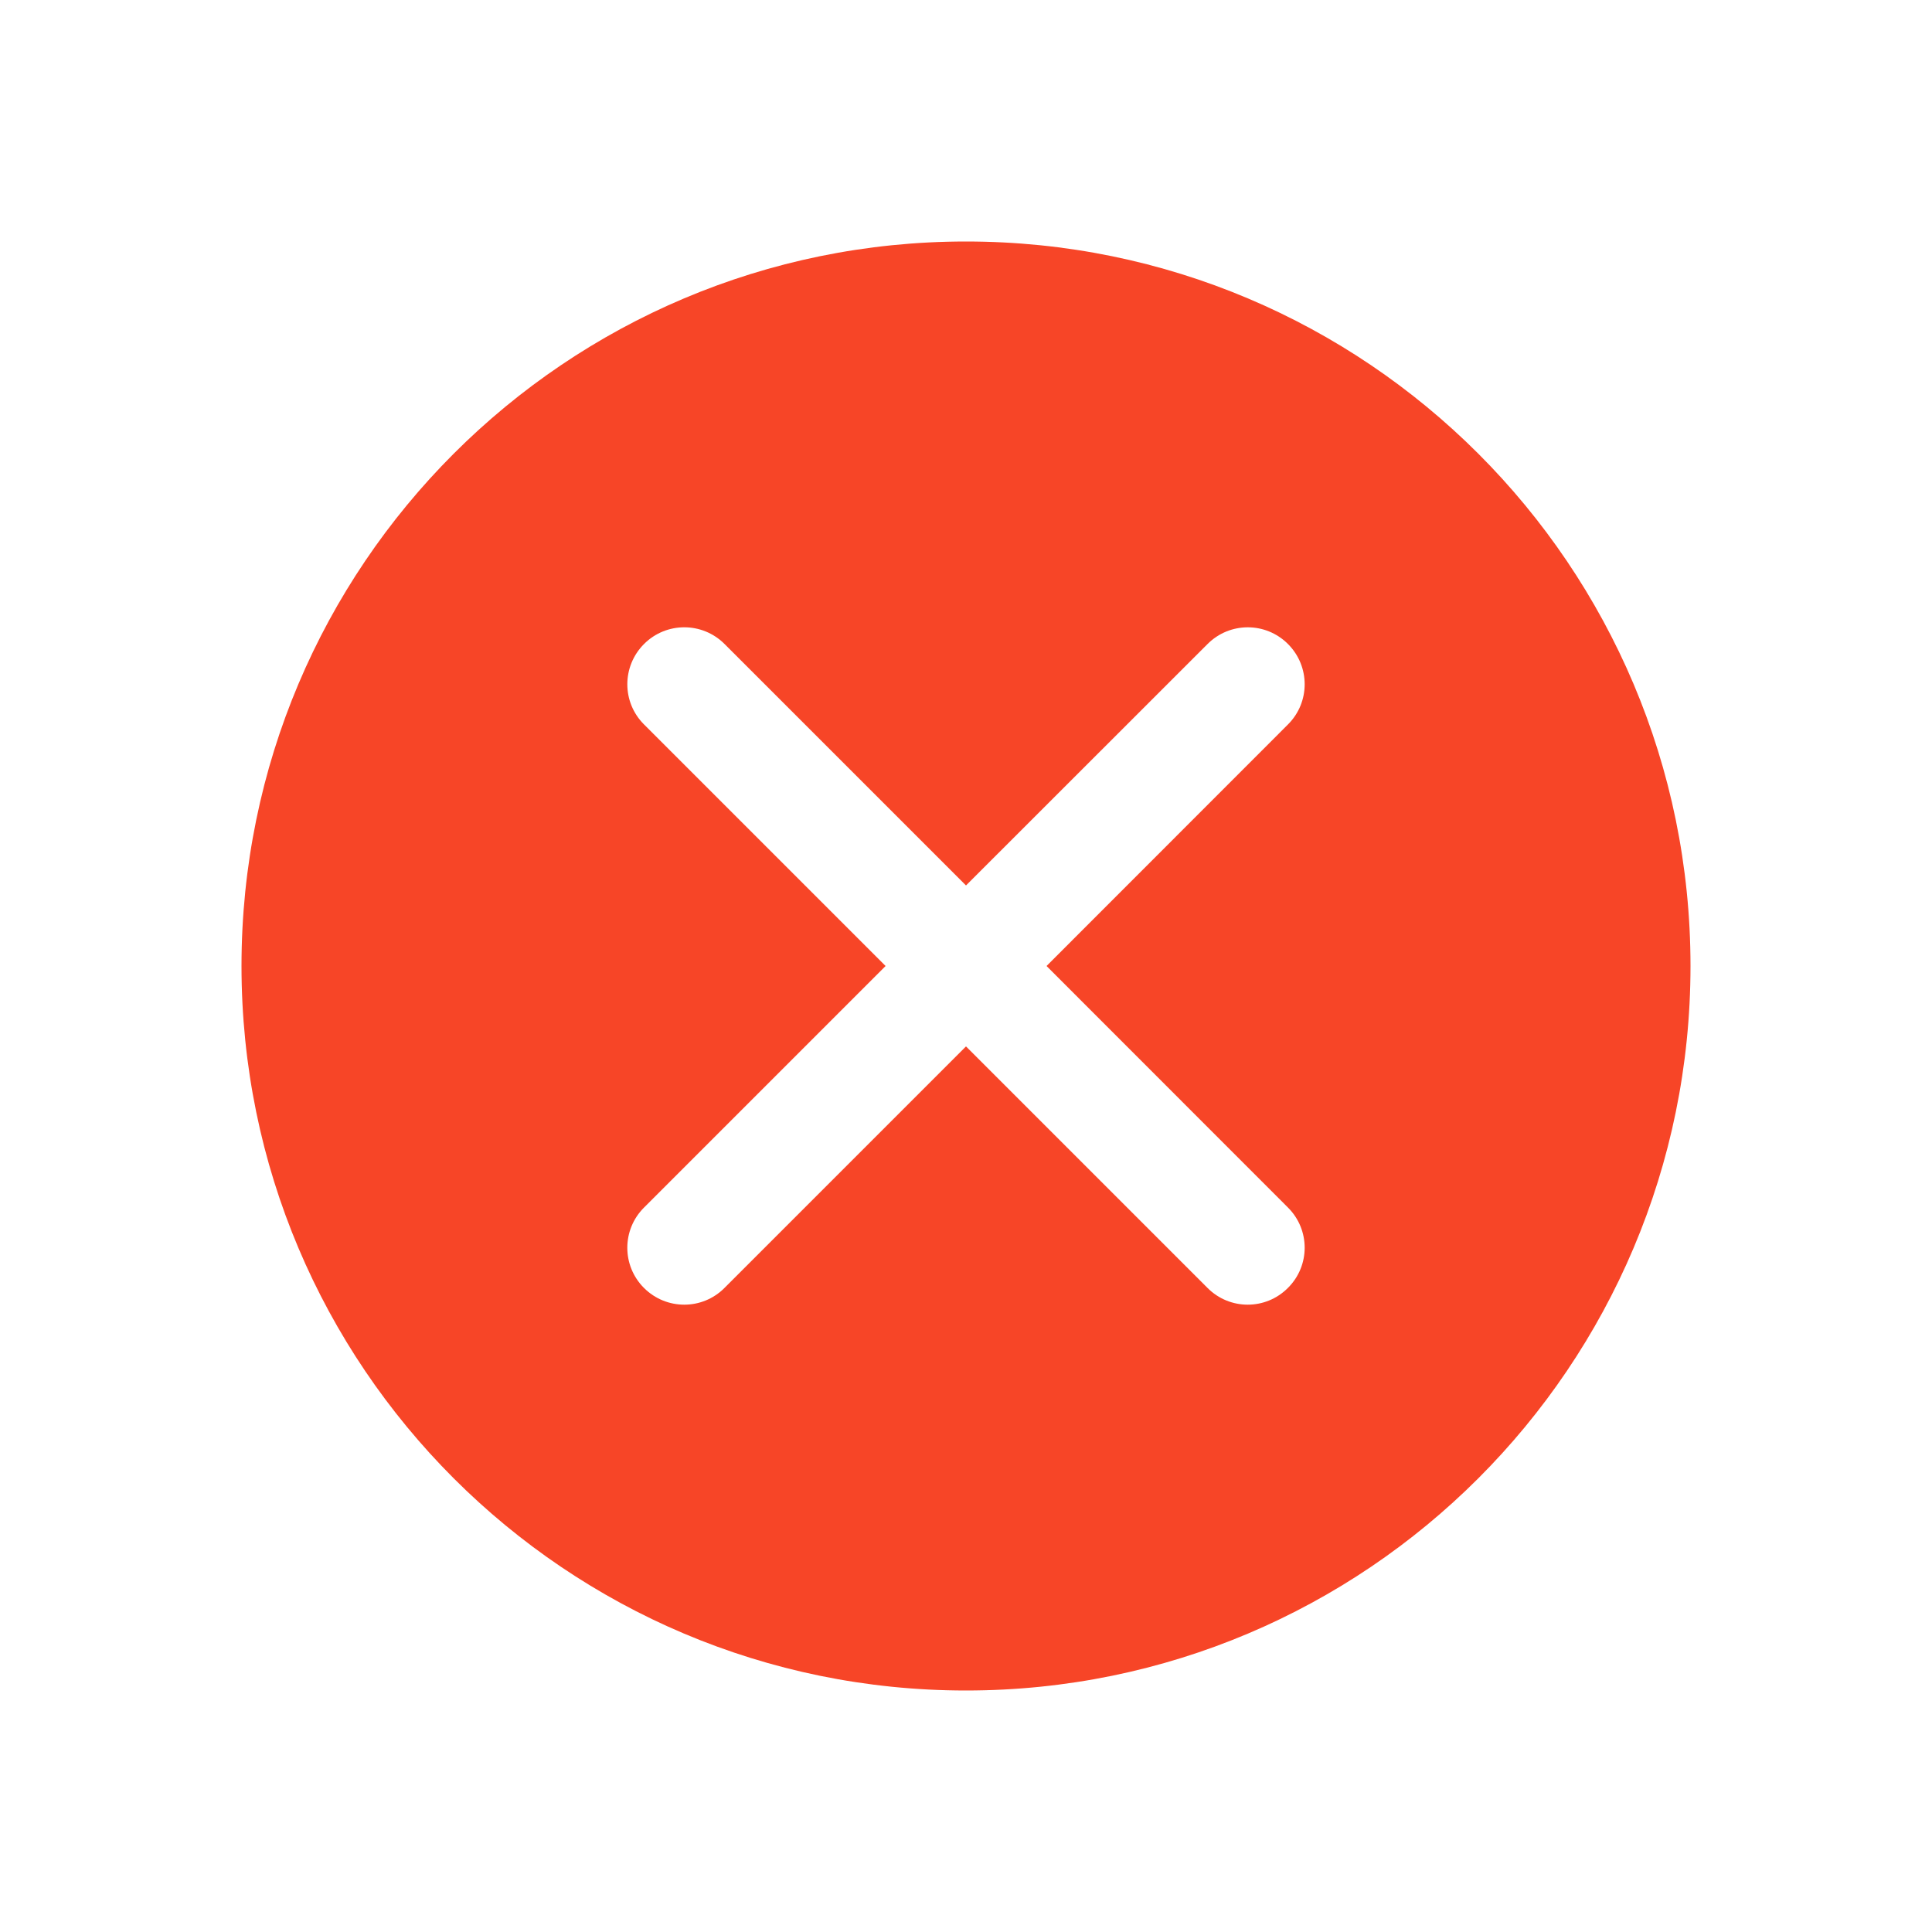 <svg width="16" height="16" viewBox="0 0 16 16" fill="none" xmlns="http://www.w3.org/2000/svg">
<path fill-rule="evenodd" clip-rule="evenodd" d="M8 14C11.314 14 14 11.314 14 8C14 4.686 11.314 2 8 2C4.686 2 2 4.686 2 8C2 11.314 4.686 14 8 14ZM10.666 10.666C10.851 10.482 10.851 10.184 10.666 10L8.667 8L10.666 6C10.851 5.816 10.851 5.518 10.666 5.333C10.482 5.149 10.184 5.149 10 5.334L8 7.333L6 5.333C5.816 5.149 5.518 5.149 5.334 5.333C5.149 5.518 5.149 5.816 5.334 6L7.334 8L5.334 10C5.149 10.184 5.149 10.482 5.333 10.666C5.518 10.851 5.816 10.851 6 10.666L8 8.666L10 10.666C10.184 10.851 10.482 10.851 10.666 10.666Z" fill="#F74527"/>
</svg>
